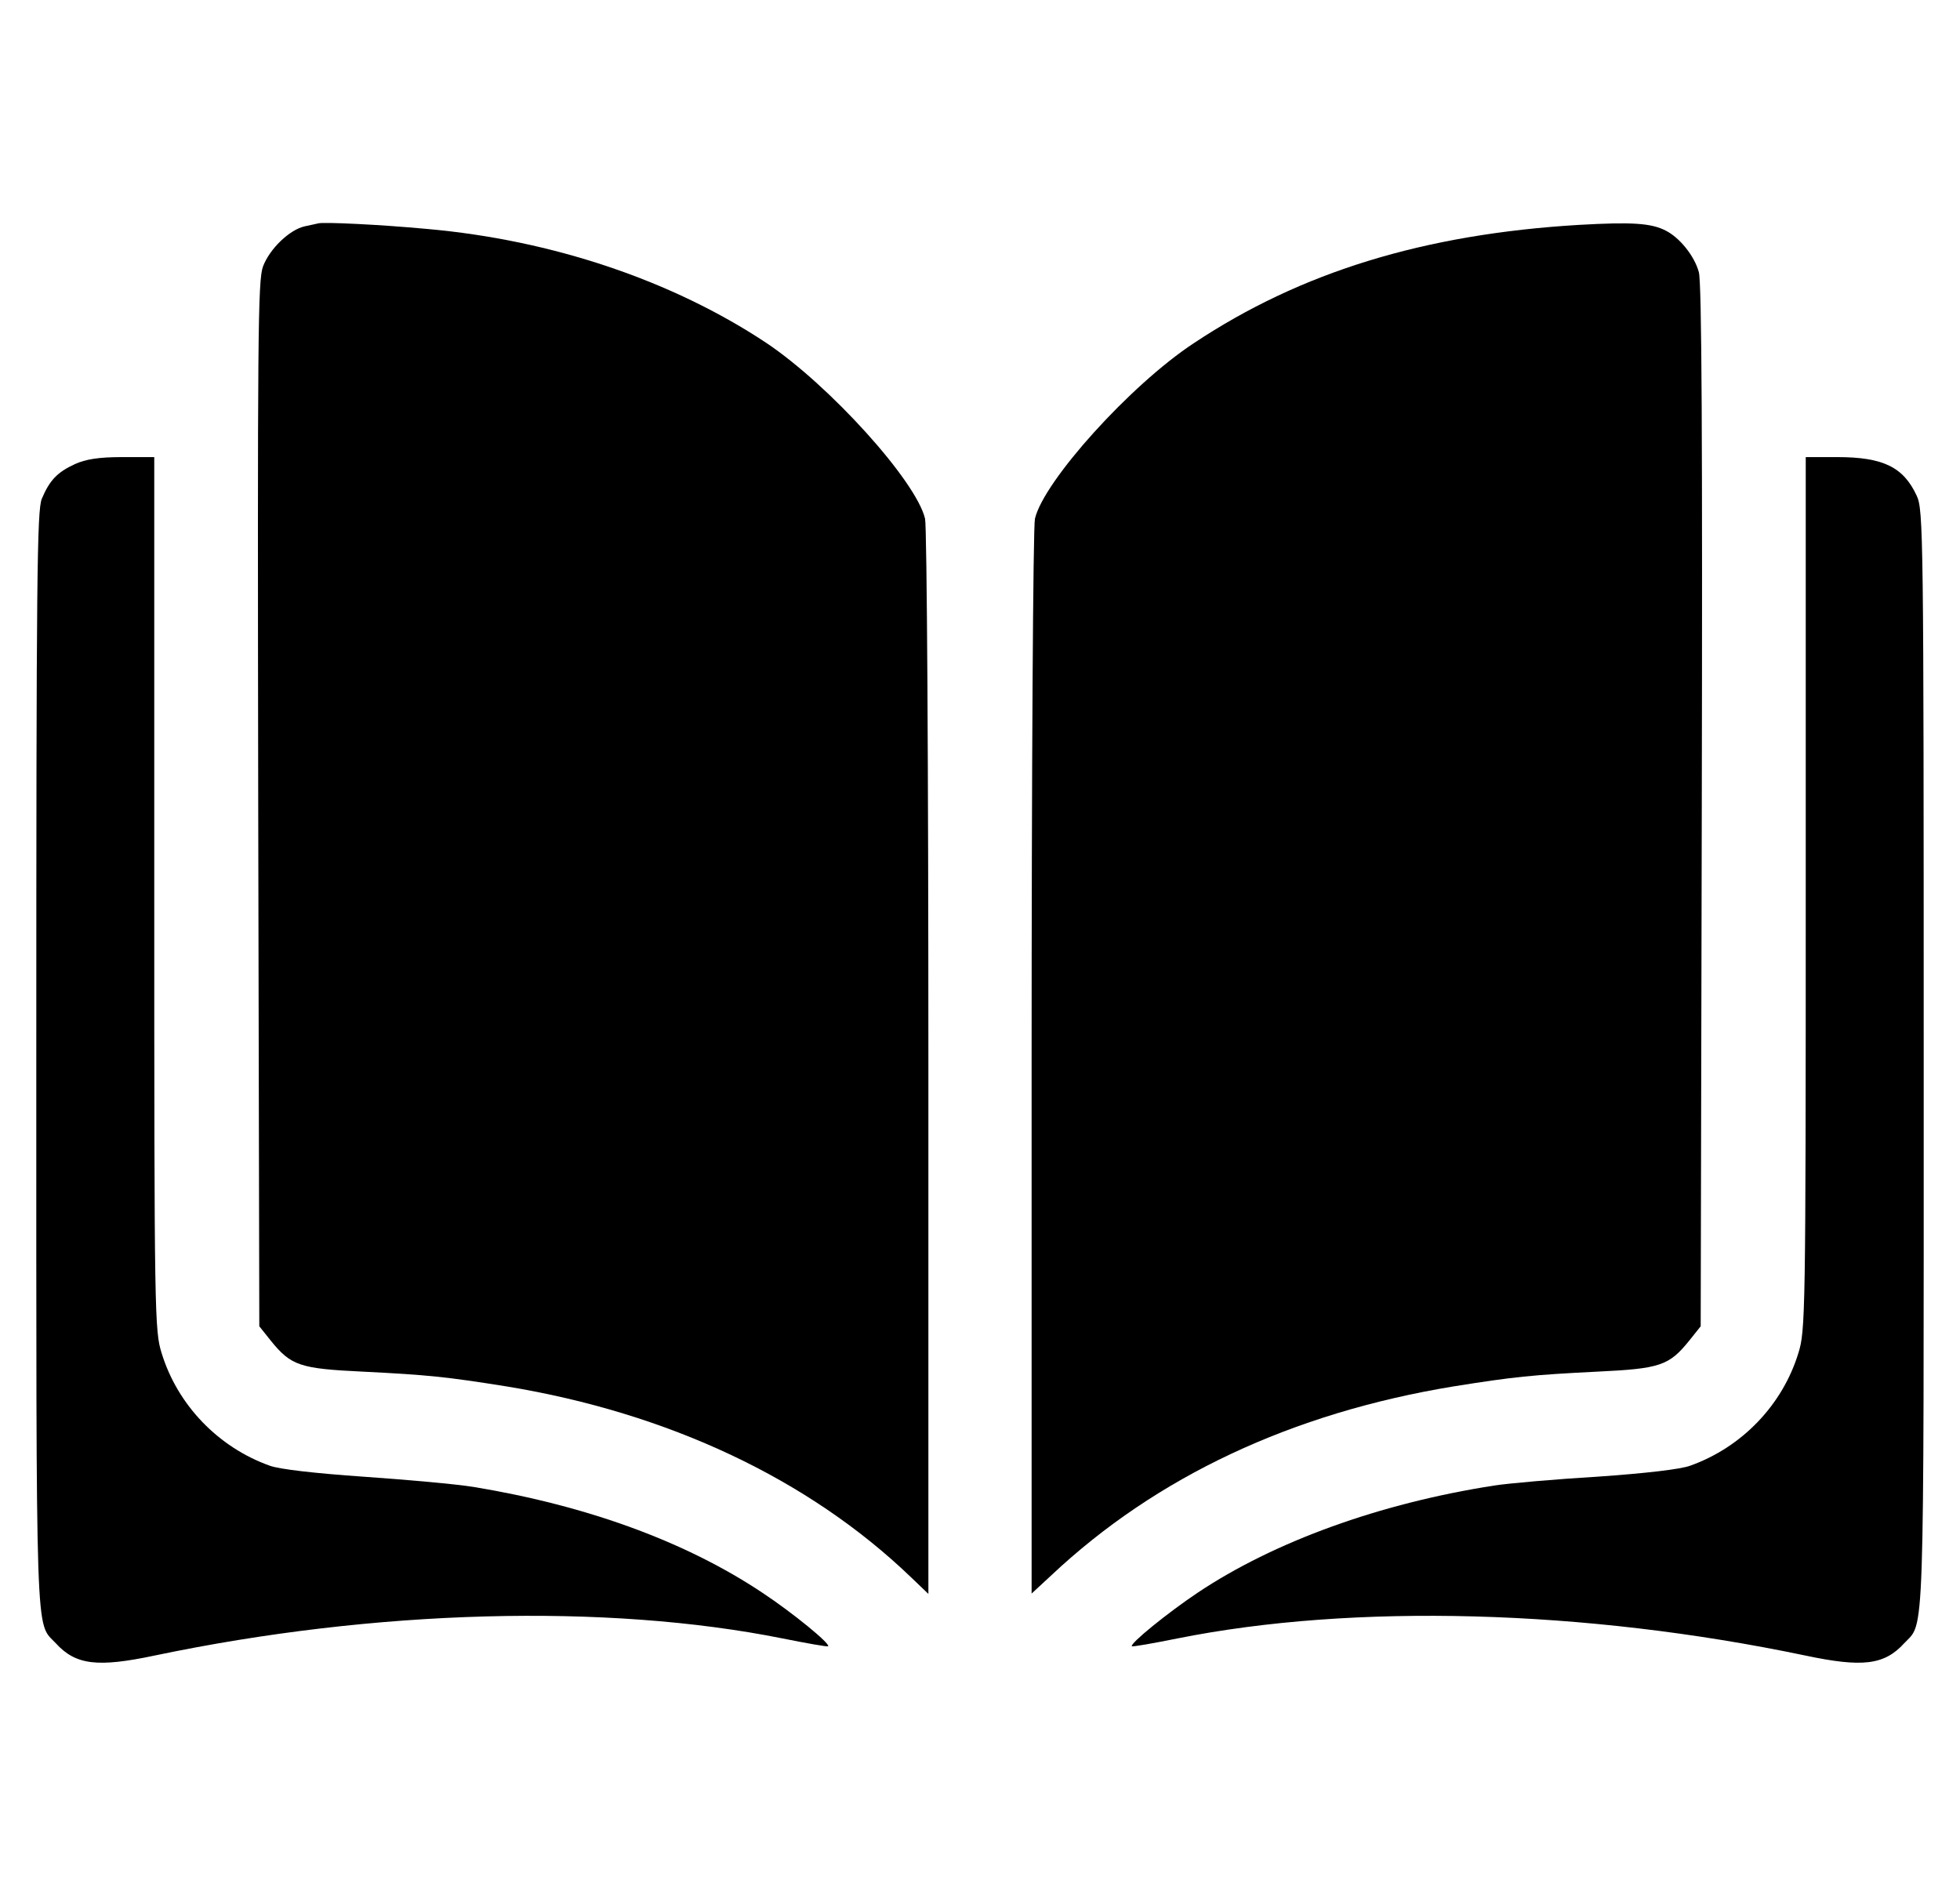 <svg width="27" height="26" viewBox="0 0 27 26" fill="none" xmlns="http://www.w3.org/2000/svg">
<g clip-path="url(#clip0_143_149)">
<path d="M4.385 3.077C4.359 3.082 4.273 3.103 4.197 3.118C3.989 3.164 3.714 3.428 3.623 3.671C3.552 3.864 3.547 4.601 3.557 11.081L3.572 18.271L3.73 18.469C4.009 18.814 4.131 18.855 4.999 18.896C5.898 18.941 6.147 18.967 6.975 19.099C9.209 19.465 11.144 20.378 12.55 21.729L12.789 21.958V14.65C12.789 10.629 12.769 7.252 12.743 7.145C12.621 6.627 11.428 5.307 10.555 4.723C9.26 3.864 7.604 3.306 5.883 3.154C5.228 3.093 4.461 3.057 4.385 3.077Z" fill="black"/>
<path d="M21.752 3.098C19.619 3.225 17.918 3.748 16.445 4.728C15.572 5.302 14.379 6.627 14.257 7.145C14.231 7.252 14.211 10.629 14.211 14.645V21.953L14.48 21.704C15.927 20.343 17.796 19.465 20.025 19.099C20.853 18.967 21.102 18.941 22.001 18.896C22.869 18.855 22.991 18.814 23.27 18.469L23.428 18.271L23.443 11.106C23.453 6.104 23.443 3.88 23.402 3.748C23.341 3.524 23.138 3.275 22.95 3.179C22.747 3.072 22.473 3.057 21.752 3.098Z" fill="black"/>
<path d="M1.033 6.393C0.789 6.505 0.683 6.617 0.576 6.871C0.51 7.033 0.5 7.927 0.5 14.6C0.5 22.796 0.485 22.334 0.769 22.638C1.043 22.938 1.343 22.974 2.135 22.806C5.167 22.171 8.356 22.085 10.783 22.572C11.113 22.638 11.398 22.689 11.408 22.679C11.438 22.643 10.925 22.222 10.504 21.943C9.453 21.242 8.097 20.744 6.528 20.485C6.284 20.445 5.598 20.384 5.004 20.343C4.344 20.297 3.846 20.241 3.714 20.191C3.004 19.937 2.445 19.353 2.227 18.642C2.13 18.332 2.125 18.139 2.125 12.309V6.297H1.683C1.358 6.297 1.18 6.327 1.033 6.393Z" fill="black"/>
<path d="M24.875 12.309C24.875 18.139 24.87 18.332 24.773 18.642C24.555 19.353 23.997 19.937 23.285 20.191C23.154 20.241 22.666 20.297 22.006 20.343C21.422 20.378 20.782 20.434 20.584 20.465C19.01 20.709 17.552 21.237 16.496 21.943C16.08 22.222 15.562 22.643 15.592 22.679C15.602 22.689 15.887 22.638 16.217 22.572C18.644 22.085 21.833 22.171 24.865 22.806C25.657 22.974 25.957 22.938 26.231 22.638C26.515 22.334 26.5 22.796 26.5 14.589C26.5 7.368 26.495 7.023 26.404 6.83C26.221 6.434 25.941 6.297 25.307 6.297H24.875V12.309Z" fill="black"/>
</g>
<defs>
<clipPath id="clip0_143_149">
<rect width="26" height="26" fill="white" transform="translate(0.5)"/>
</clipPath>
</defs>
</svg>
